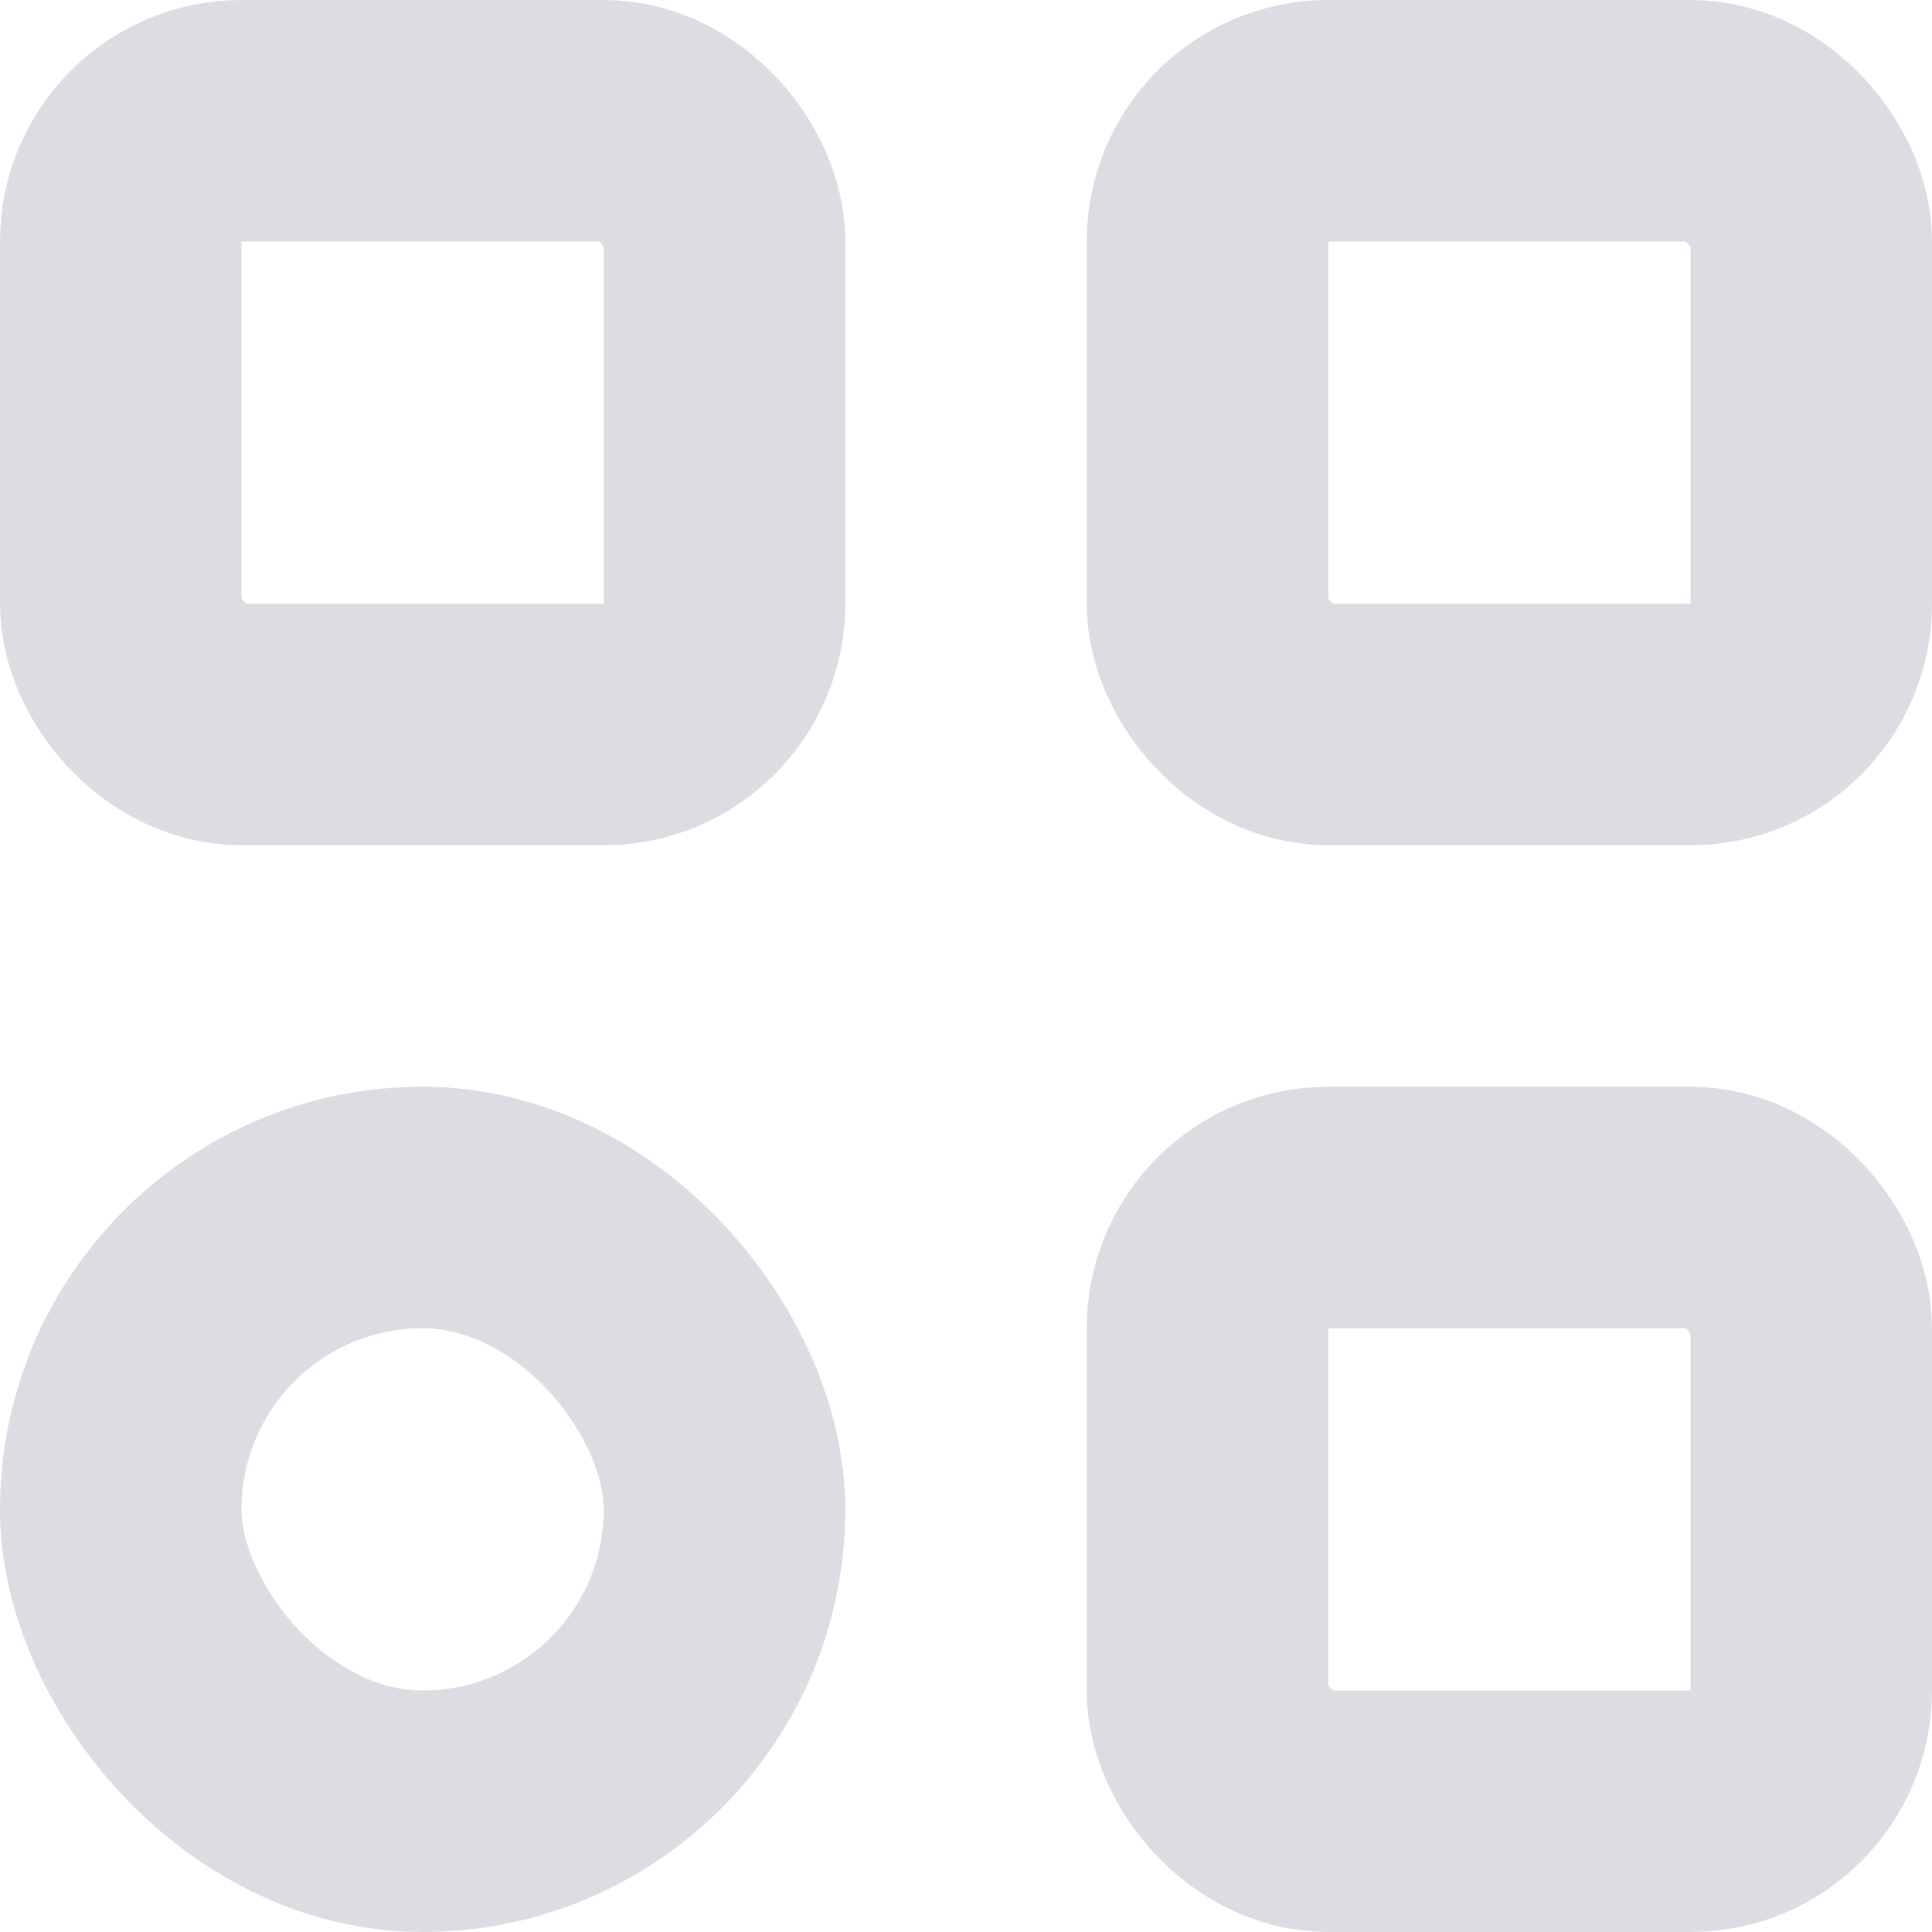 <svg width="16" height="16" viewBox="0 0 16 16" fill="none" xmlns="http://www.w3.org/2000/svg">
<rect x="10" y="10" width="5" height="5" rx="1" stroke="#DCDCE2" stroke-width="2"/>
<rect x="1" y="10" width="5" height="5" rx="2.5" stroke="#DCDCE2" stroke-width="2"/>
<rect x="10" y="1" width="5" height="5" rx="1" stroke="#DCDCE2" stroke-width="2"/>
<rect x="1" y="1" width="5" height="5" rx="1" stroke="#DCDCE2" stroke-width="2"/>
</svg>
